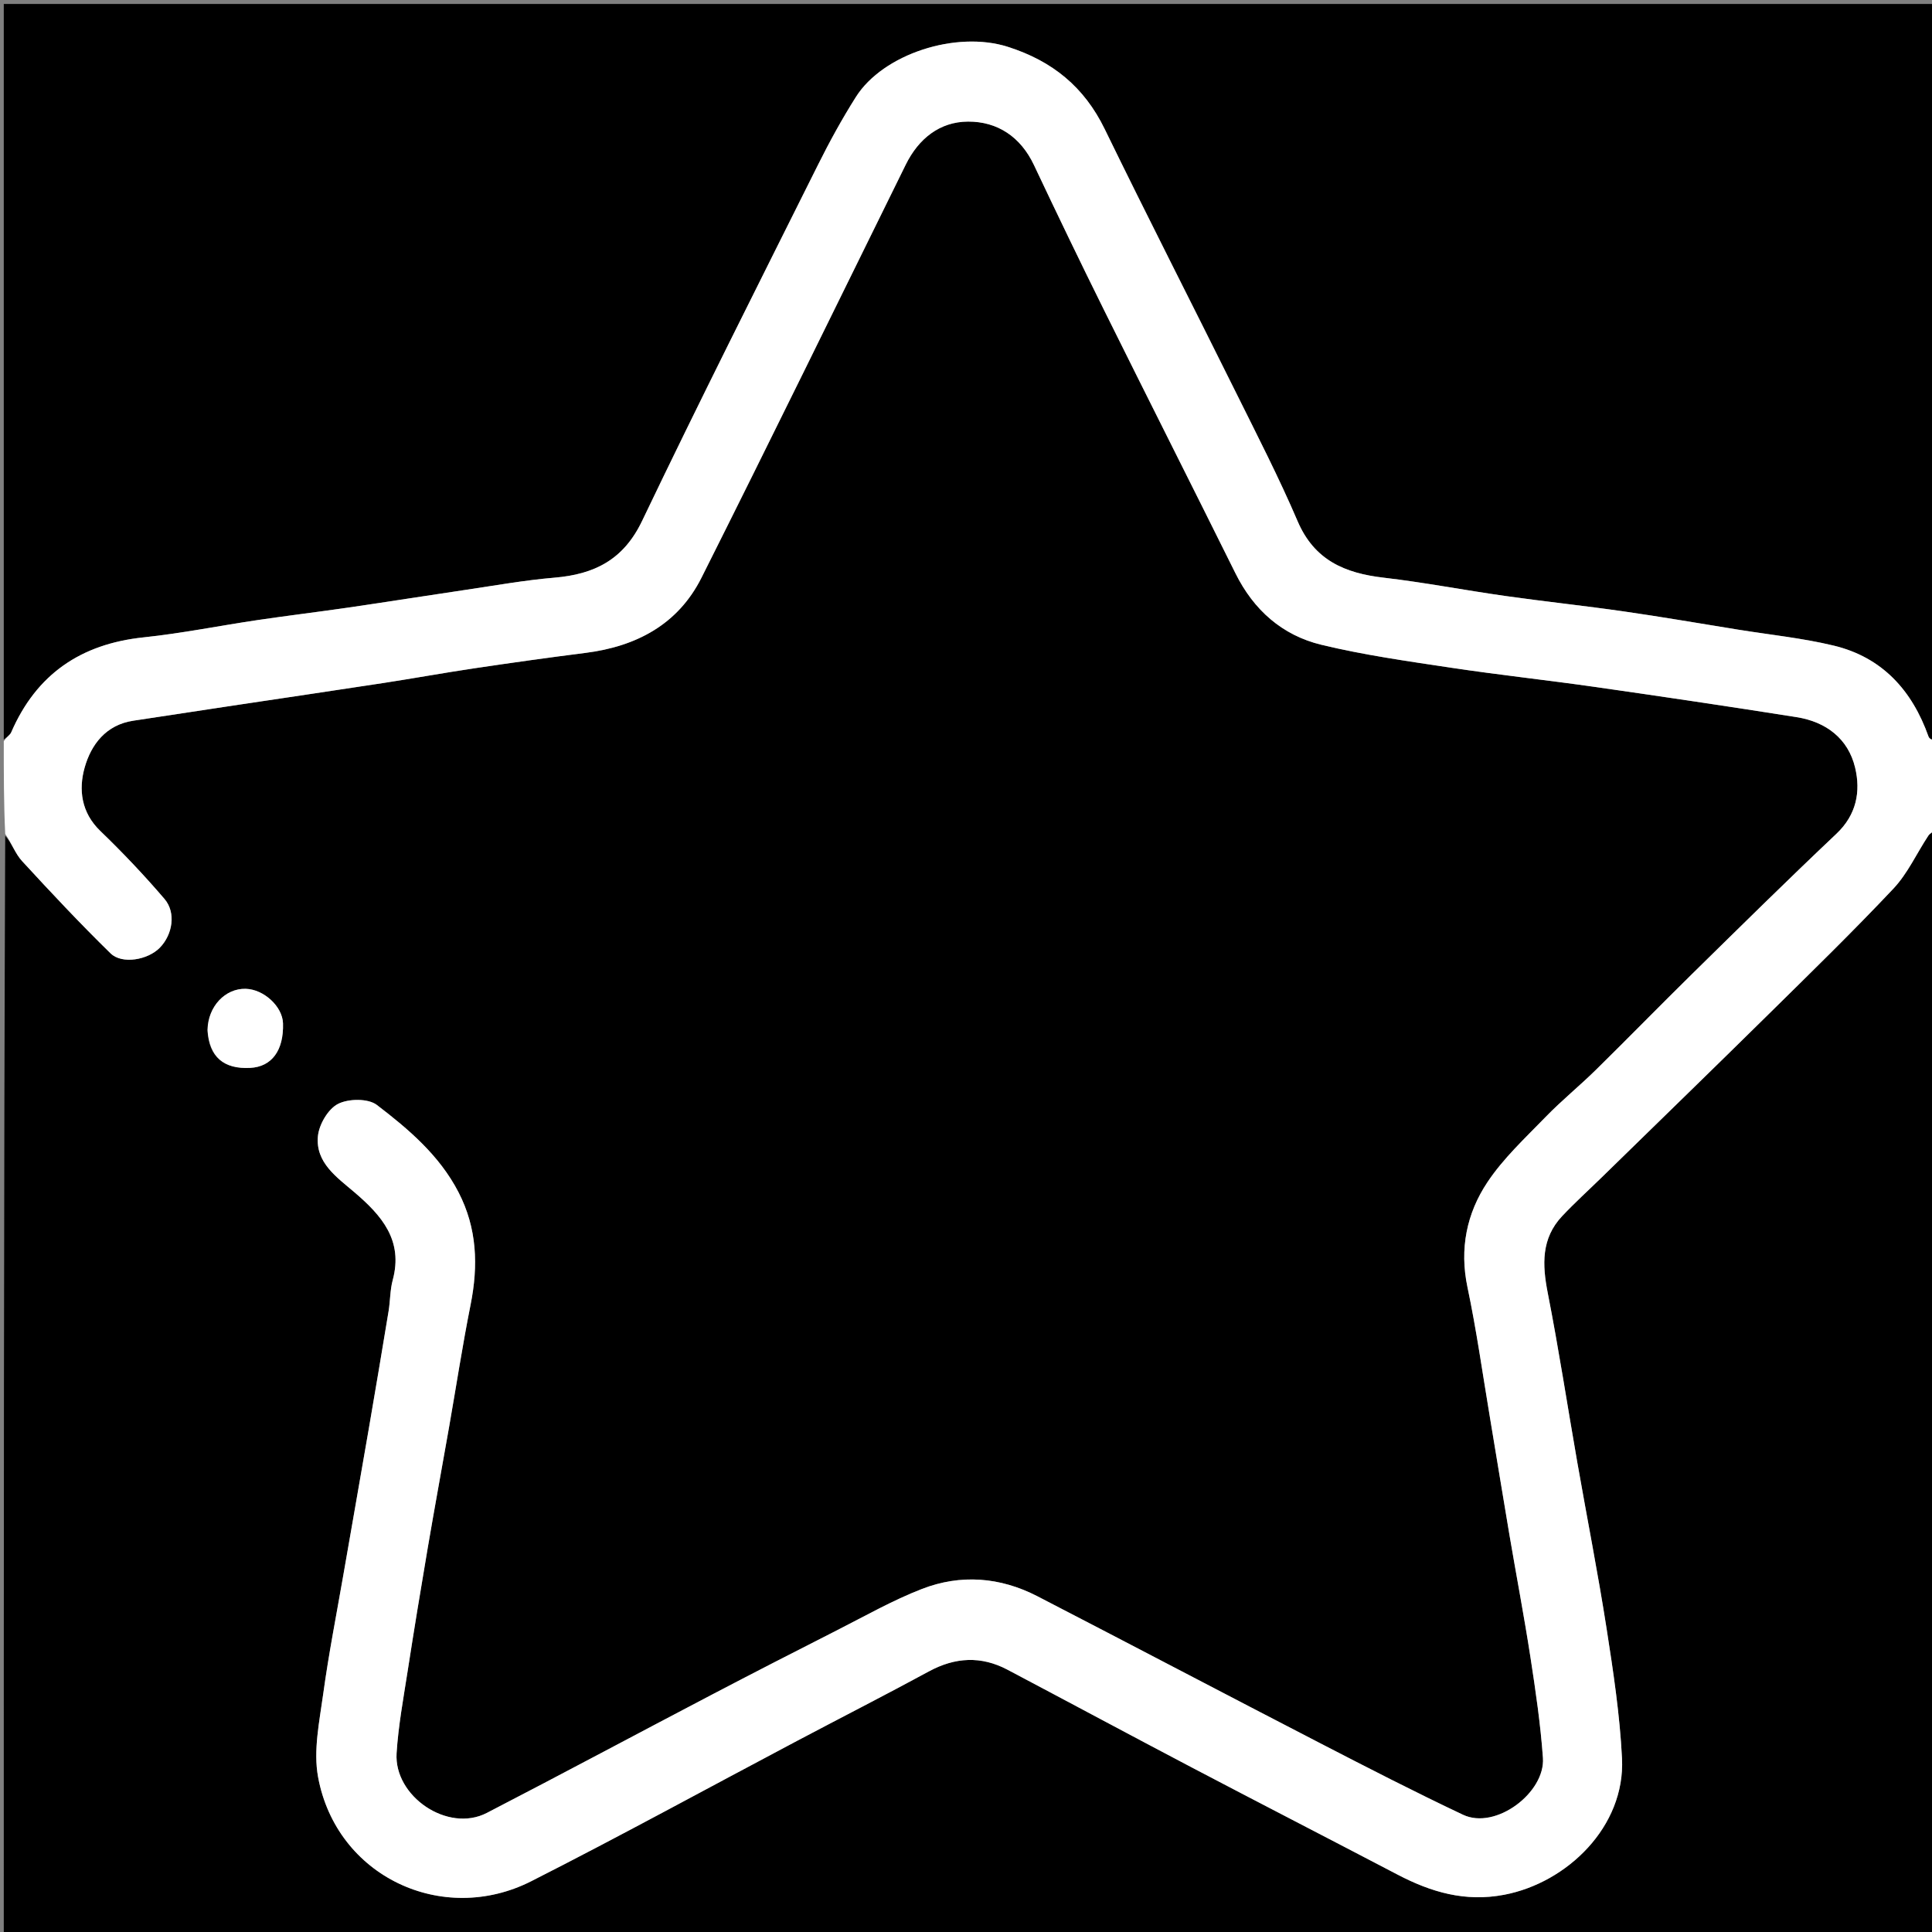 <svg version="1.1" id="Layer_1" xmlns="http://www.w3.org/2000/svg" xmlns:xlink="http://www.w3.org/1999/xlink" x="0px" y="0px"
	 width="100%" viewBox="0 0 512 512" enable-background="new 0 0 512 512" xml:space="preserve">
<rect x="0" y="0" width="512" height="512" fill="#808080" stroke="none"/>
<path fill="#000000" opacity="1" stroke="none" 
	d="
M513,220 
	C513,317.628 513,415.256 513,512.942 
	C342.439,512.942 171.878,512.942 1,512.942 
	C1,415.978 1,318.955 1.382,221.469 
	C3.102,223.423 4.031,226.217 5.849,228.194 
	C13.493,236.51 21.229,244.759 29.304,252.652 
	C32.347,255.626 39.184,254.39 42.339,251.168 
	C45.748,247.686 46.706,241.873 43.593,238.232 
	C38.229,231.959 32.524,225.94 26.579,220.213 
	C21.51,215.329 20.79,209.231 22.431,203.414 
	C24.153,197.312 28.085,192.079 35.331,190.993 
	C44.143,189.673 52.948,188.308 61.759,186.983 
	C75.077,184.979 88.404,183.03 101.716,180.985 
	C109.722,179.755 117.695,178.298 125.707,177.106 
	C135.51,175.648 145.327,174.265 155.161,173.023 
	C168.651,171.32 179.694,165.463 185.9,153.1 
	C204.159,116.726 222.029,80.157 240.022,43.649 
	C243.431,36.733 249.039,32.257 256.541,32.222 
	C264.342,32.186 270.476,36.257 274.009,43.735 
	C280.05,56.525 286.191,69.271 292.474,81.944 
	C304.058,105.307 315.825,128.58 327.415,151.941 
	C332.232,161.65 339.802,168.36 350.138,170.861 
	C361.418,173.59 372.985,175.214 384.483,176.945 
	C397.186,178.857 409.969,180.227 422.687,182.045 
	C440.515,184.595 458.332,187.232 476.119,190.051 
	C483.905,191.285 489.789,195.715 491.63,203.448 
	C493.137,209.774 491.996,215.93 486.667,220.965 
	C473.757,233.166 461.111,245.649 448.436,258.099 
	C439.878,266.506 431.504,275.102 422.946,283.51 
	C418.593,287.787 413.828,291.653 409.585,296.029 
	C404.206,301.576 398.41,306.948 394.172,313.313 
	C388.684,321.555 386.749,330.941 388.894,341.117 
	C391.296,352.51 392.908,364.07 394.835,375.562 
	C396.576,385.944 398.247,396.337 400.009,406.715 
	C401.85,417.562 403.919,428.372 405.594,439.244 
	C406.955,448.08 408.261,456.955 408.895,465.863 
	C409.547,475.031 396.399,485.038 387.701,480.925 
	C374.942,474.893 362.378,468.439 349.836,461.961 
	C324.827,449.044 299.917,435.937 274.91,423.018 
	C265.053,417.926 254.594,417.11 244.313,421.096 
	C236.568,424.098 229.264,428.259 221.828,432.033 
	C210.641,437.71 199.478,443.436 188.364,449.256 
	C168.563,459.623 148.863,470.185 129.009,480.449 
	C118.662,485.798 104.379,476.041 105.101,464.615 
	C105.56,457.343 106.903,450.119 108.023,442.9 
	C109.711,432.014 111.494,421.141 113.342,410.281 
	C115.16,399.599 117.123,388.942 118.996,378.27 
	C120.897,367.433 122.558,356.55 124.71,345.764 
	C126.775,335.415 126.447,325.506 121.503,315.944 
	C116.457,306.186 108.284,299.253 99.863,292.817 
	C97.561,291.058 92.328,291.131 89.567,292.553 
	C86.945,293.903 84.552,297.997 84.252,301.096 
	C83.574,308.11 89.254,311.966 93.942,315.971 
	C101.124,322.106 106.93,328.692 104.076,339.234 
	C103.36,341.879 103.432,344.727 102.983,347.455 
	C101.274,357.838 99.526,368.216 97.743,378.587 
	C95.521,391.501 93.242,404.406 91.002,417.318 
	C89.177,427.841 87.103,438.332 85.655,448.907 
	C84.655,456.204 82.997,463.906 84.295,470.935 
	C89.158,497.279 117.266,510.469 140.789,498.539 
	C164.447,486.542 187.716,473.779 211.17,461.378 
	C222.826,455.214 234.574,449.222 246.166,442.939 
	C253.131,439.164 260,438.795 266.989,442.485 
	C283.335,451.116 299.614,459.873 315.979,468.466 
	C334.068,477.964 352.239,487.306 370.343,496.777 
	C379.253,501.438 388.274,504.11 398.65,502.128 
	C415.288,498.951 430.743,484.064 429.847,465.977 
	C429.277,454.465 427.538,442.977 425.759,431.567 
	C423.468,416.868 420.576,402.264 418.011,387.608 
	C415.389,372.624 413.1,357.576 410.17,342.654 
	C408.694,335.136 408.415,328.192 414.004,322.261 
	C417.351,318.709 420.98,315.422 424.475,312.008 
	C439.21,297.615 453.991,283.268 468.66,268.808 
	C479.815,257.812 491.049,246.879 501.783,235.482 
	C505.564,231.467 507.939,226.137 511.034,221.459 
	C511.457,220.819 512.334,220.479 513,220 
M55,273.362 
	C55.467,280.118 59.295,283.375 66.326,283 
	C72.028,282.695 75.208,278.373 75,271.208 
	C74.87,266.742 69.926,262.166 65.099,262.045 
	C59.711,261.91 55.098,266.688 55,273.362 
z"/>
<path fill="#000000" opacity="1" stroke="none" 
	d="
M1,196 
	C1,131.032 1,66.063 1,1.047 
	C171.552,1.047 342.105,1.047 513,1.047 
	C513,65.687 513,130.375 512.681,195.825 
	C511.922,196.123 511.269,195.735 511.073,195.185 
	C506.722,182.942 498.797,174.184 485.952,171.093 
	C477.643,169.094 469.063,168.224 460.603,166.859 
	C450.524,165.233 440.461,163.489 430.357,162.036 
	C419.89,160.53 409.367,159.419 398.896,157.937 
	C388.14,156.416 377.454,154.344 366.671,153.09 
	C356.404,151.896 348.319,148.483 343.889,138.141 
	C338.959,126.629 333.214,115.459 327.643,104.23 
	C316.054,80.871 304.176,57.653 292.76,34.21 
	C287.315,23.029 278.896,16.18 267.114,12.417 
	C253.389,8.033 234.023,14.319 226.825,25.694 
	C223.151,31.499 219.832,37.562 216.763,43.713 
	C201.102,75.097 185.297,106.414 170.162,138.052 
	C165.231,148.36 157.519,152.195 146.951,153.087 
	C139.032,153.755 131.172,155.173 123.298,156.335 
	C113.028,157.85 102.776,159.488 92.503,160.985 
	C84.462,162.157 76.39,163.123 68.351,164.312 
	C58.246,165.805 48.204,167.842 38.057,168.907 
	C21.427,170.653 9.655,178.666 2.973,194.071 
	C2.634,194.852 1.672,195.363 1,196 
z"/>
<path fill="#FFFFFF" opacity="1" stroke="none" 
	d="
M1,196.469 
	C1.672,195.363 2.634,194.852 2.973,194.071 
	C9.655,178.666 21.427,170.653 38.057,168.907 
	C48.204,167.842 58.246,165.805 68.351,164.312 
	C76.39,163.123 84.462,162.157 92.503,160.985 
	C102.776,159.488 113.028,157.85 123.298,156.335 
	C131.172,155.173 139.032,153.755 146.951,153.087 
	C157.519,152.195 165.231,148.36 170.162,138.052 
	C185.297,106.414 201.102,75.097 216.763,43.713 
	C219.832,37.562 223.151,31.499 226.825,25.694 
	C234.023,14.319 253.389,8.033 267.114,12.417 
	C278.896,16.18 287.315,23.029 292.76,34.21 
	C304.176,57.653 316.054,80.871 327.643,104.23 
	C333.214,115.459 338.959,126.629 343.889,138.141 
	C348.319,148.483 356.404,151.896 366.671,153.09 
	C377.454,154.344 388.14,156.416 398.896,157.937 
	C409.367,159.419 419.89,160.53 430.357,162.036 
	C440.461,163.489 450.524,165.233 460.603,166.859 
	C469.063,168.224 477.643,169.094 485.952,171.093 
	C498.797,174.184 506.722,182.942 511.073,195.185 
	C511.269,195.735 511.922,196.123 512.681,196.293 
	C513,203.688 513,211.375 513,219.531 
	C512.334,220.479 511.457,220.819 511.034,221.459 
	C507.939,226.137 505.564,231.467 501.783,235.482 
	C491.049,246.879 479.815,257.812 468.66,268.808 
	C453.991,283.268 439.21,297.615 424.475,312.008 
	C420.98,315.422 417.351,318.709 414.004,322.261 
	C408.415,328.192 408.694,335.136 410.17,342.654 
	C413.1,357.576 415.389,372.624 418.011,387.608 
	C420.576,402.264 423.468,416.868 425.759,431.567 
	C427.538,442.977 429.277,454.465 429.847,465.977 
	C430.743,484.064 415.288,498.951 398.65,502.128 
	C388.274,504.11 379.253,501.438 370.343,496.777 
	C352.239,487.306 334.068,477.964 315.979,468.466 
	C299.614,459.873 283.335,451.116 266.989,442.485 
	C260,438.795 253.131,439.164 246.166,442.939 
	C234.574,449.222 222.826,455.214 211.17,461.378 
	C187.716,473.779 164.447,486.542 140.789,498.539 
	C117.266,510.469 89.158,497.279 84.295,470.935 
	C82.997,463.906 84.655,456.204 85.655,448.907 
	C87.103,438.332 89.177,427.841 91.002,417.318 
	C93.242,404.406 95.521,391.501 97.743,378.587 
	C99.526,368.216 101.274,357.838 102.983,347.455 
	C103.432,344.727 103.36,341.879 104.076,339.234 
	C106.93,328.692 101.124,322.106 93.942,315.971 
	C89.254,311.966 83.574,308.11 84.252,301.096 
	C84.552,297.997 86.945,293.903 89.567,292.553 
	C92.328,291.131 97.561,291.058 99.863,292.817 
	C108.284,299.253 116.457,306.186 121.503,315.944 
	C126.447,325.506 126.775,335.415 124.71,345.764 
	C122.558,356.55 120.897,367.433 118.996,378.27 
	C117.123,388.942 115.16,399.599 113.342,410.281 
	C111.494,421.141 109.711,432.014 108.023,442.9 
	C106.903,450.119 105.56,457.343 105.101,464.615 
	C104.379,476.041 118.662,485.798 129.009,480.449 
	C148.863,470.185 168.563,459.623 188.364,449.256 
	C199.478,443.436 210.641,437.71 221.828,432.033 
	C229.264,428.259 236.568,424.098 244.313,421.096 
	C254.594,417.11 265.053,417.926 274.91,423.018 
	C299.917,435.937 324.827,449.044 349.836,461.961 
	C362.378,468.439 374.942,474.893 387.701,480.925 
	C396.399,485.038 409.547,475.031 408.895,465.863 
	C408.261,456.955 406.955,448.08 405.594,439.244 
	C403.919,428.372 401.85,417.562 400.009,406.715 
	C398.247,396.337 396.576,385.944 394.835,375.562 
	C392.908,364.07 391.296,352.51 388.894,341.117 
	C386.749,330.941 388.684,321.555 394.172,313.313 
	C398.41,306.948 404.206,301.576 409.585,296.029 
	C413.828,291.653 418.593,287.787 422.946,283.51 
	C431.504,275.102 439.878,266.506 448.436,258.099 
	C461.111,245.649 473.757,233.166 486.667,220.965 
	C491.996,215.93 493.137,209.774 491.63,203.448 
	C489.789,195.715 483.905,191.285 476.119,190.051 
	C458.332,187.232 440.515,184.595 422.687,182.045 
	C409.969,180.227 397.186,178.857 384.483,176.945 
	C372.985,175.214 361.418,173.59 350.138,170.861 
	C339.802,168.36 332.232,161.65 327.415,151.941 
	C315.825,128.58 304.058,105.307 292.474,81.944 
	C286.191,69.271 280.05,56.525 274.009,43.735 
	C270.476,36.257 264.342,32.186 256.541,32.222 
	C249.039,32.257 243.431,36.733 240.022,43.649 
	C222.029,80.157 204.159,116.726 185.9,153.1 
	C179.694,165.463 168.651,171.32 155.161,173.023 
	C145.327,174.265 135.51,175.648 125.707,177.106 
	C117.695,178.298 109.722,179.755 101.716,180.985 
	C88.404,183.03 75.077,184.979 61.759,186.983 
	C52.948,188.308 44.143,189.673 35.331,190.993 
	C28.085,192.079 24.153,197.312 22.431,203.414 
	C20.79,209.231 21.51,215.329 26.579,220.213 
	C32.524,225.94 38.229,231.959 43.593,238.232 
	C46.706,241.873 45.748,247.686 42.339,251.168 
	C39.184,254.39 32.347,255.626 29.304,252.652 
	C21.229,244.759 13.493,236.51 5.849,228.194 
	C4.031,226.217 3.102,223.423 1.382,221.002 
	C1,212.979 1,204.958 1,196.469 
z"/>
<path fill="#FFFFFF" opacity="1" stroke="none" 
	d="
M55,272.933 
	C55.098,266.688 59.711,261.91 65.099,262.045 
	C69.926,262.166 74.87,266.742 75,271.208 
	C75.208,278.373 72.028,282.695 66.326,283 
	C59.295,283.375 55.467,280.118 55,272.933 
z"/>
</svg>